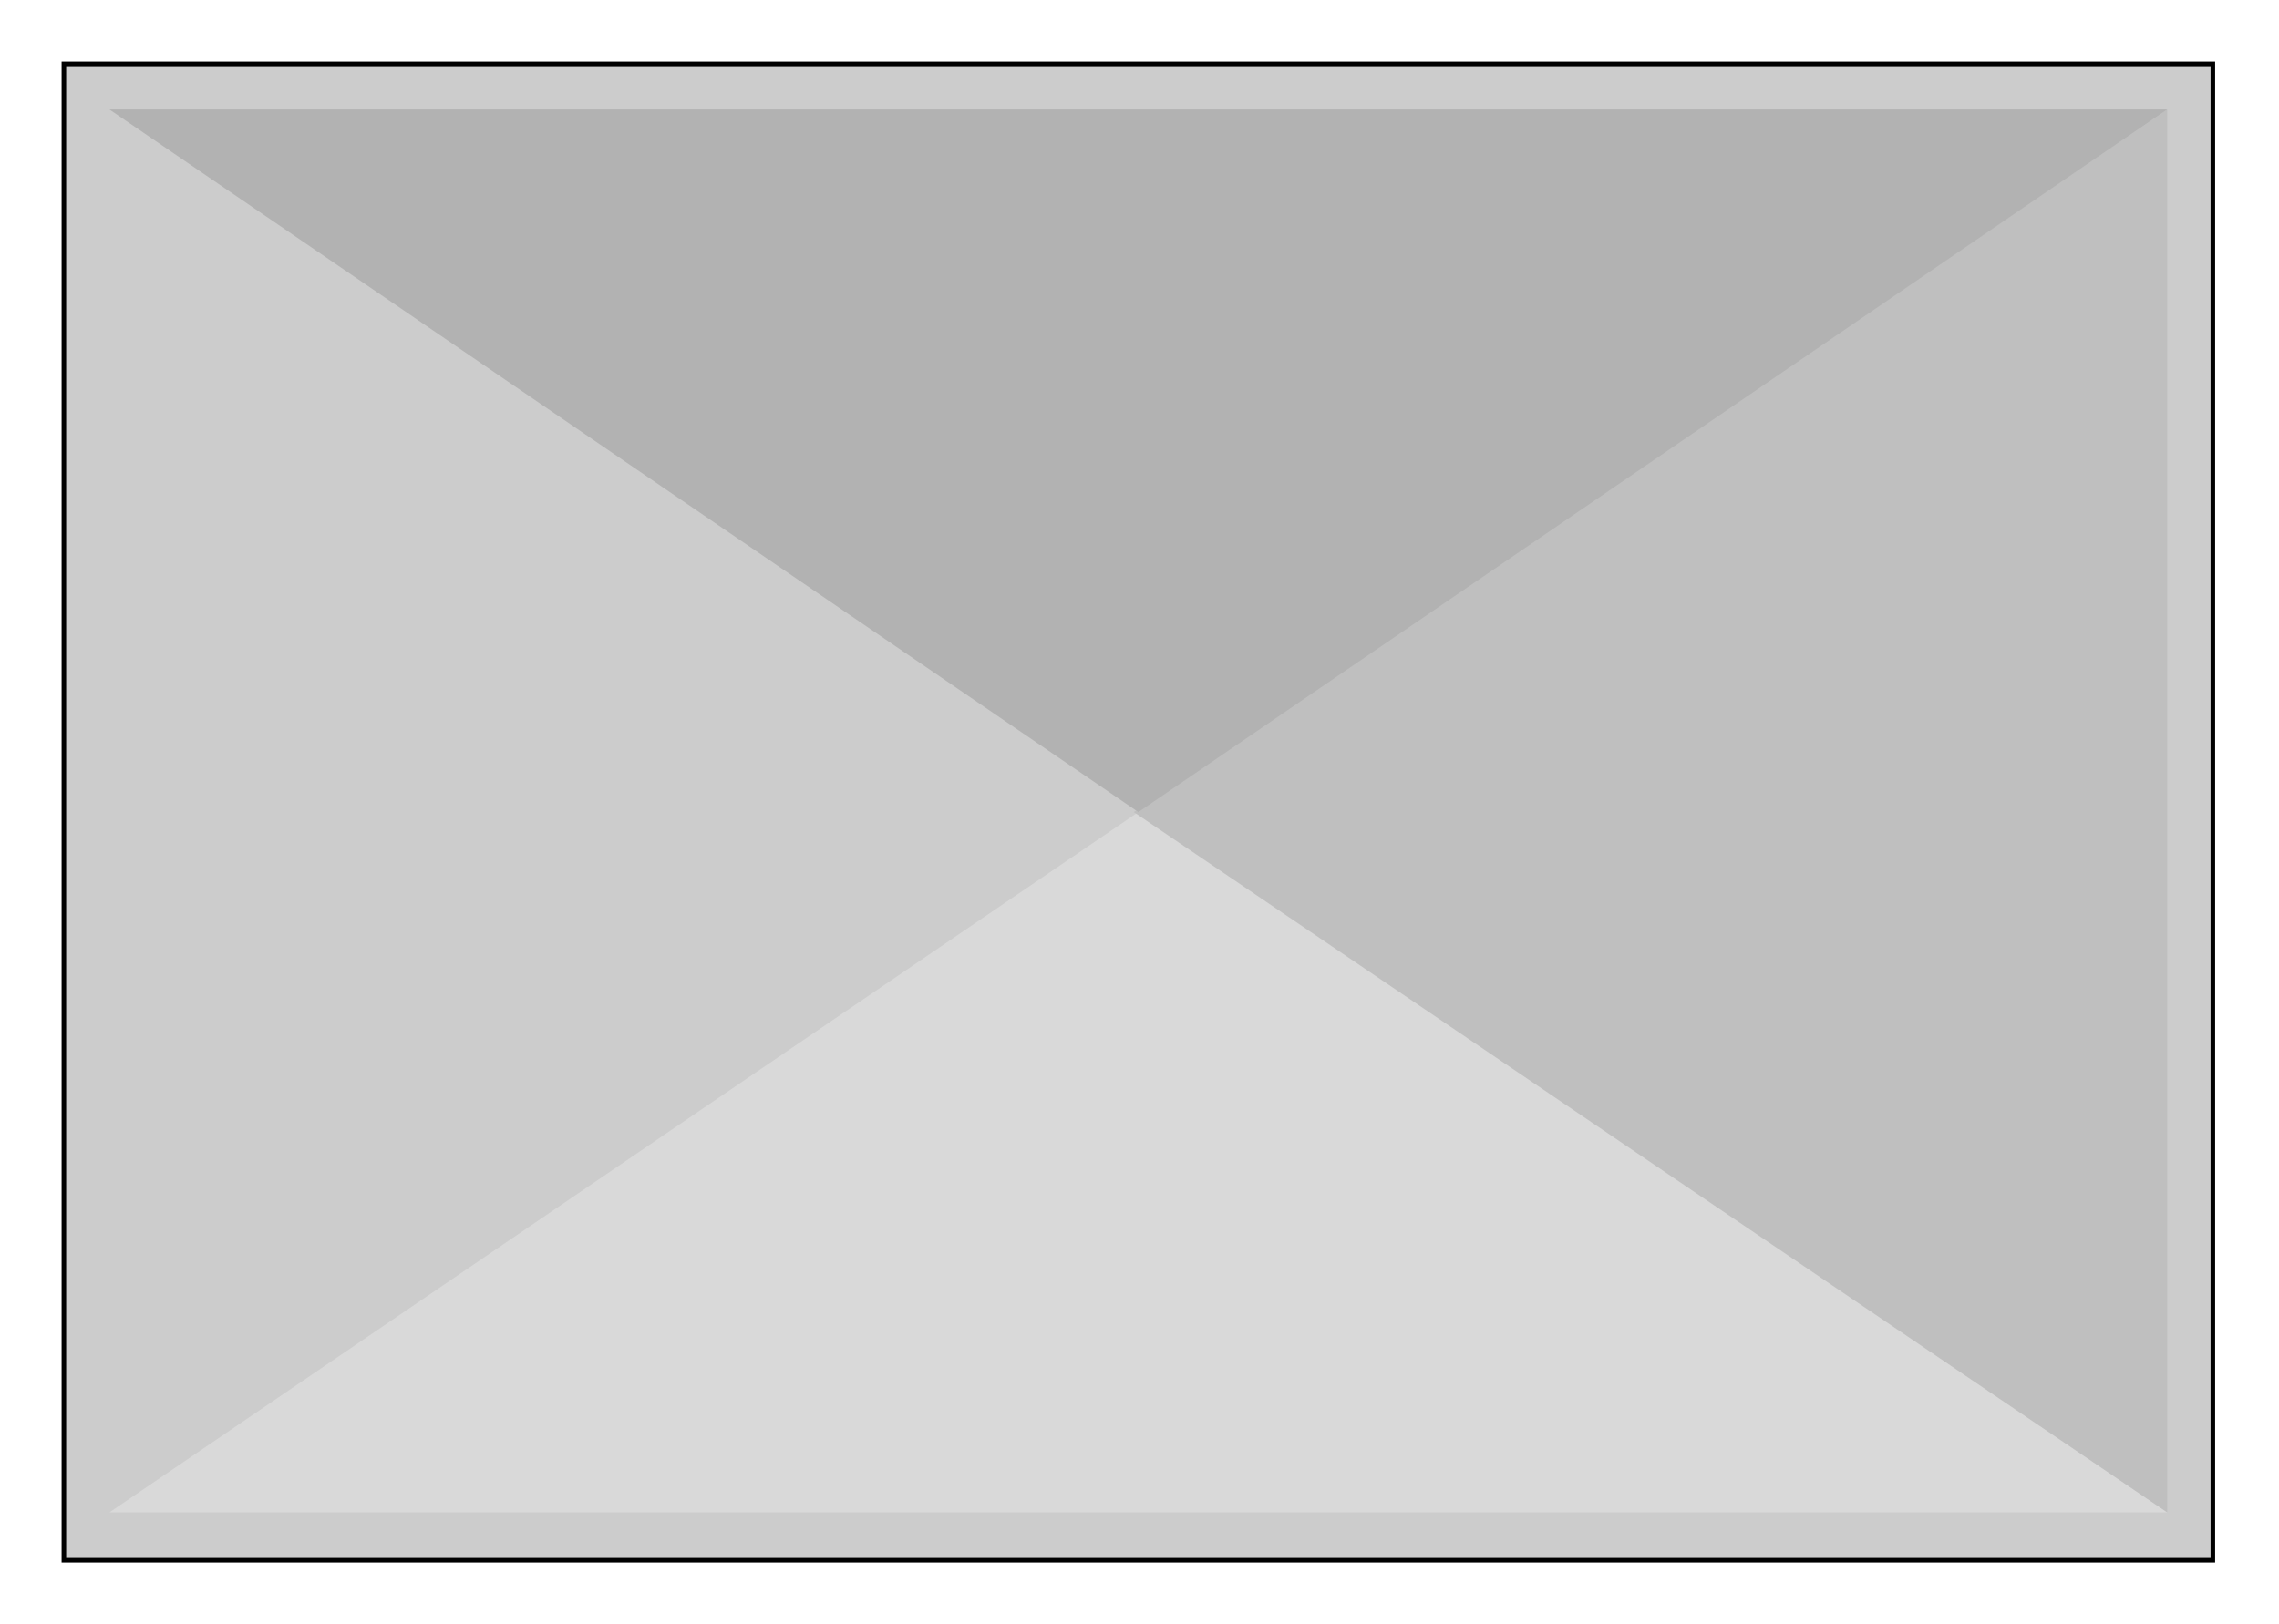  

<svg xmlns:agg="http://www.example.com" xmlns="http://www.w3.org/2000/svg" preserveAspectRatio="none" width="1.508in" height="1.075in" viewBox="0 0 999 712">

<path style="fill:#ccc;stroke:#000;stroke-width:2" d="M970,28 l-942,0 0,656 942,0 0,-656z" />
<path style="fill:#d9d9d9" d="M950,663 l-902,0 451,-307 451,307z" />
<path style="fill:#bfbfbf" d="M497,356 l453,307 0,-615 -453,308z" />
<path style="fill:#b2b2b2" d="M950,48 l-902,0 451,308 451,-308z" />

</svg>
